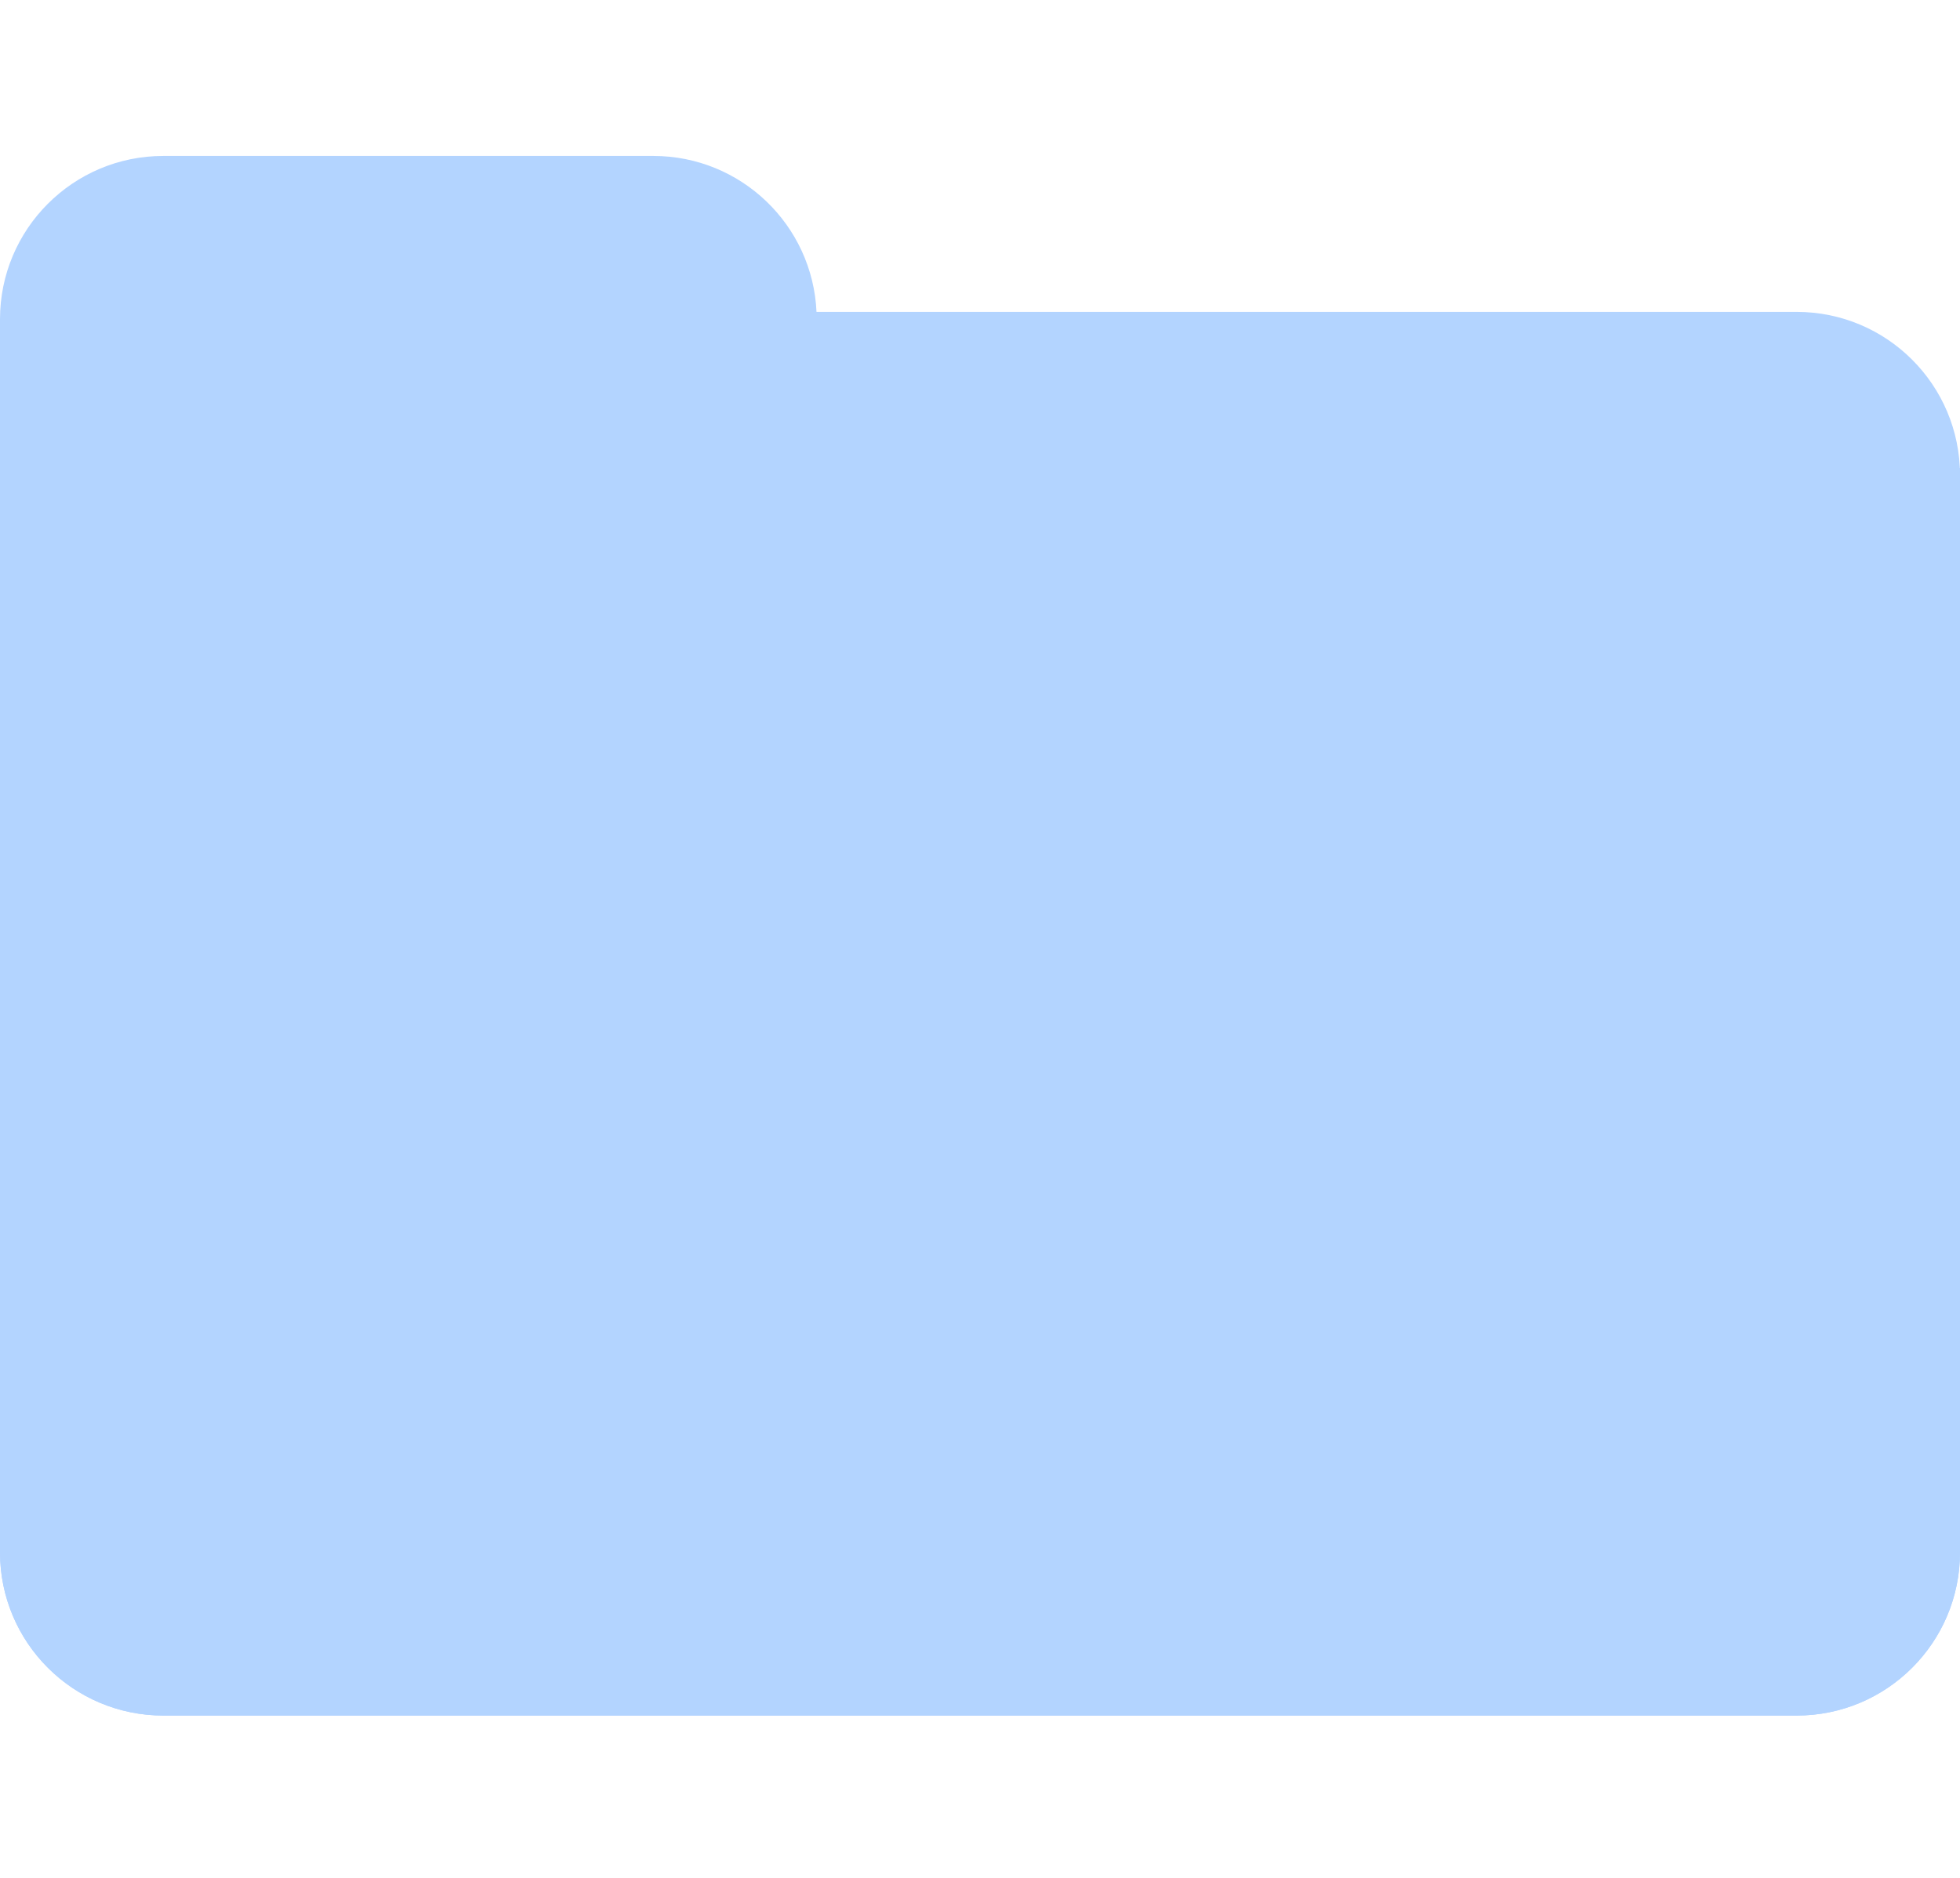<svg width="24" height="23" viewBox="0 0 24 23" fill="none" xmlns="http://www.w3.org/2000/svg">
<path fill-rule="evenodd" clip-rule="evenodd" d="M2 1.91C0.895 1.91 0 2.806 0 3.91V5.82V15.281V19.012C0 20.117 0.895 21.012 2 21.012H22C23.105 21.012 24 20.117 24 19.012V5.82C24 4.716 23.105 3.82 22 3.82H9.998C9.951 2.757 9.074 1.91 8 1.91H2Z" fill="#B3D4FF"/>
<path d="M0 5.731H24V19.012C24 20.117 23.105 21.012 22 21.012H2C0.895 21.012 0 20.117 0 19.012V5.731Z" fill="#B3D4FF" style="mix-blend-mode:multiply"/>
</svg>
